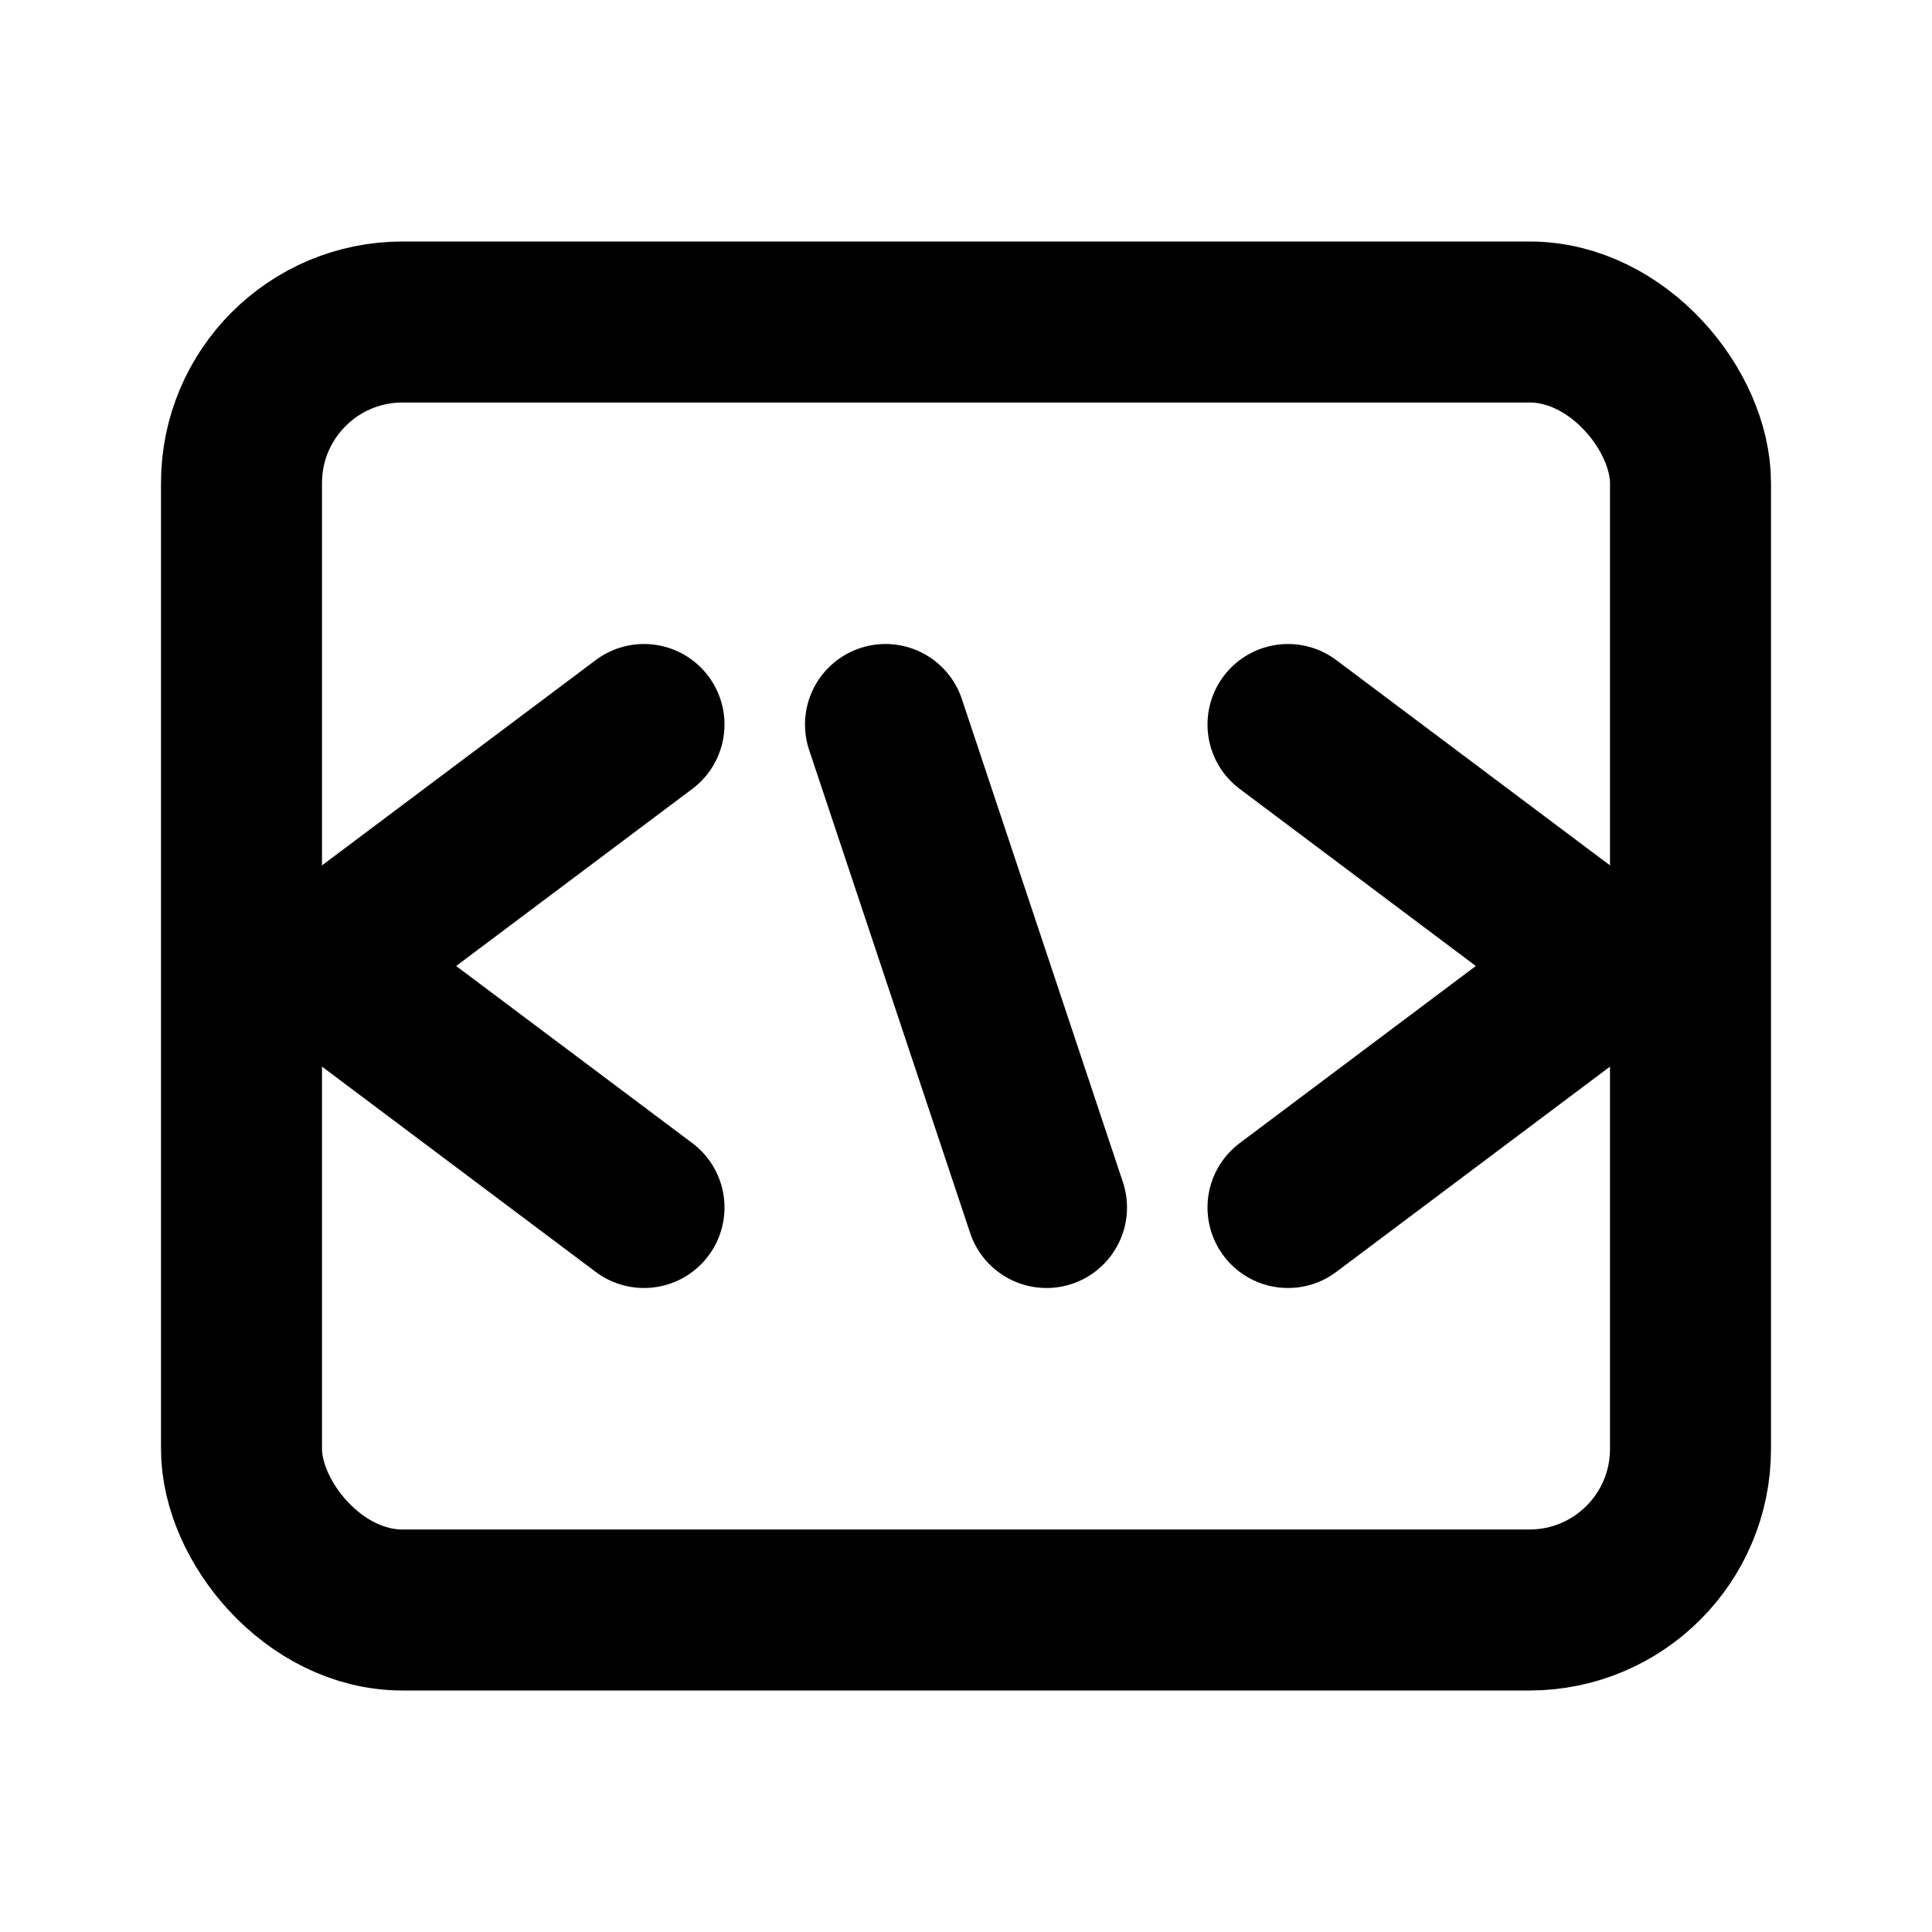 <?xml version="1.0" encoding="UTF-8"?>
<svg width="24" height="24" viewBox="0 0 24 24" fill="none" xmlns="http://www.w3.org/2000/svg">
    <path d="M8 9L4 12L8 15M16 9L20 12L16 15" stroke="currentColor" stroke-width="2" stroke-linecap="round" stroke-linejoin="round"/>
    <rect x="3" y="4" width="18" height="16" rx="2" stroke="currentColor" stroke-width="2"/>
    <path d="M13 15L11 9" stroke="currentColor" stroke-width="2" stroke-linecap="round"/>
</svg> 
